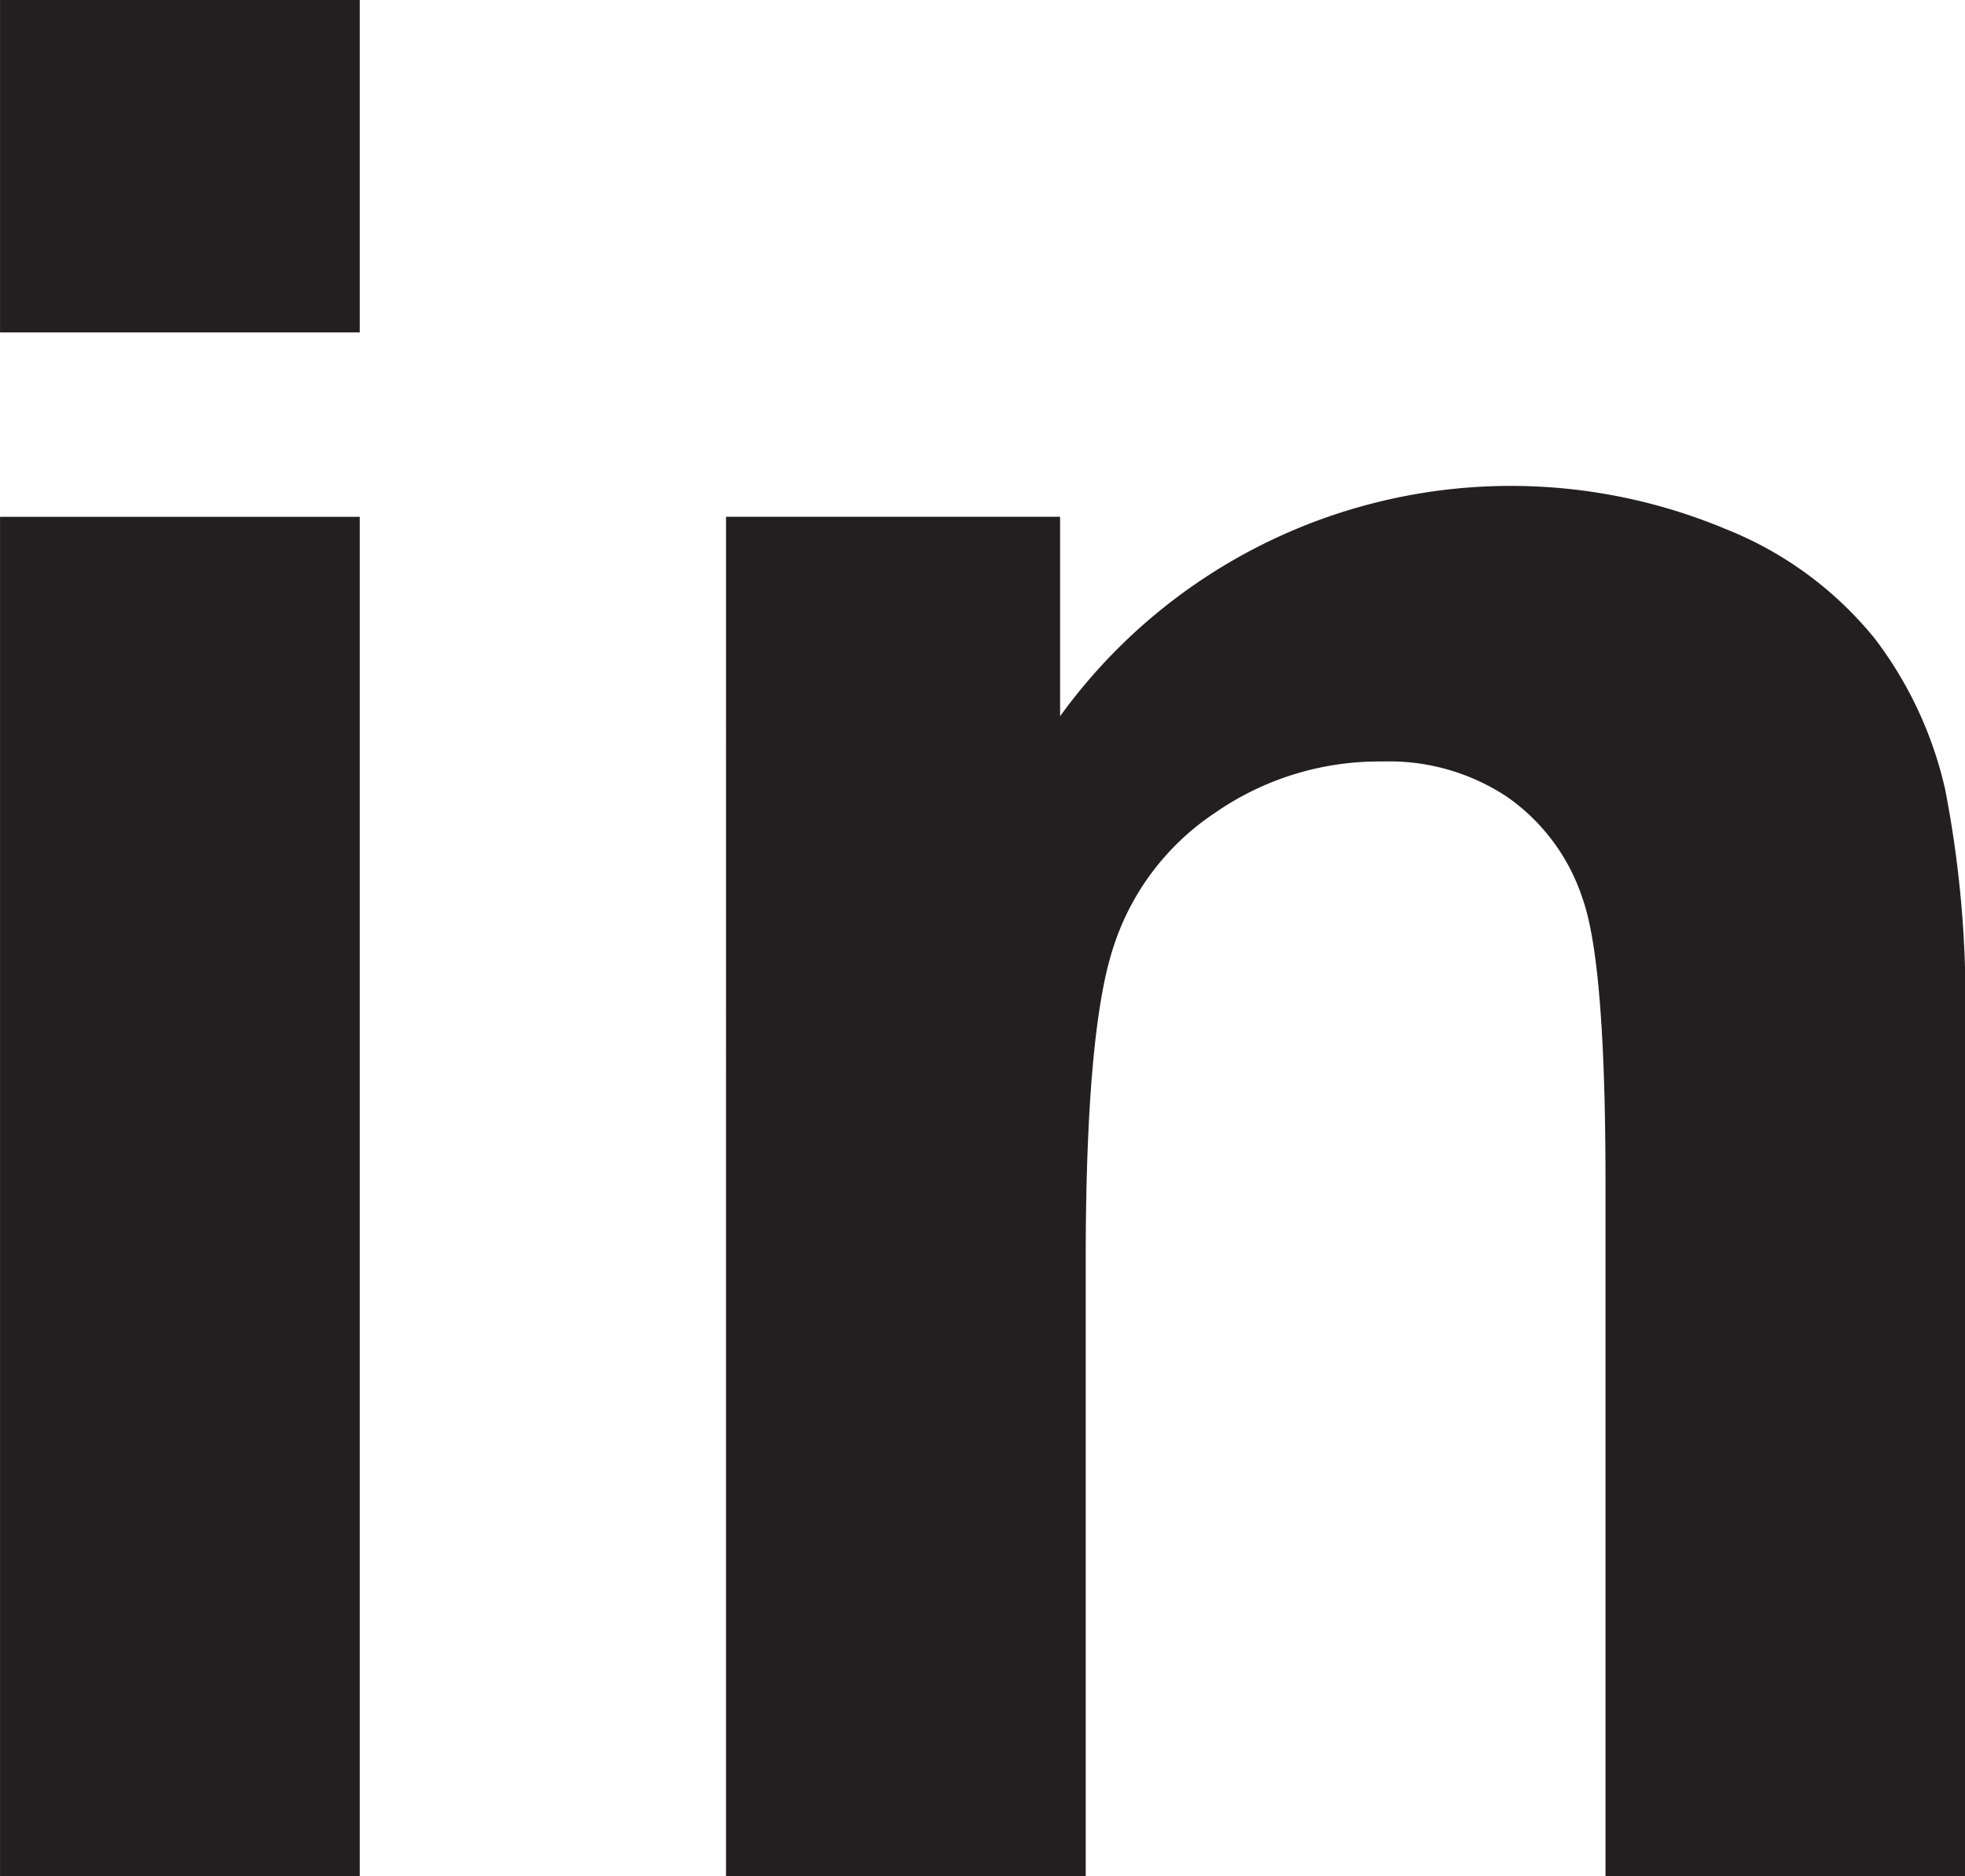 <svg xmlns="http://www.w3.org/2000/svg" width="51.762" height="49.422" viewBox="0 0 51.762 49.422">
  <g id="Group_1444" data-name="Group 1444" transform="translate(12201.725 4833.422)">
    <path id="Path_460" data-name="Path 460" d="M1466.964,70.272h9.476v8.757h-9.476Zm0,13.615h9.476v35.808h-9.476Z" transform="translate(-13668.688 -4903.694)" fill="#231f20"/>
    <path id="Path_461" data-name="Path 461" d="M1638.026,199.561h-9.471V181.286c0-3.864-.2-6.356-.61-7.493a5.253,5.253,0,0,0-1.972-2.654,5.614,5.614,0,0,0-3.287-.939,7.578,7.578,0,0,0-4.419,1.354,6.714,6.714,0,0,0-2.682,3.558c-.483,1.48-.722,4.243-.722,8.234v16.215h-9.475V163.753h8.8v5.255a14.654,14.654,0,0,1,17.537-4.93,9.621,9.621,0,0,1,3.927,2.889,10.3,10.3,0,0,1,1.851,3.973,29.118,29.118,0,0,1,.524,6.374Z" transform="translate(-13787.988 -4983.561)" fill="#231f20"/>
  </g>
</svg>
